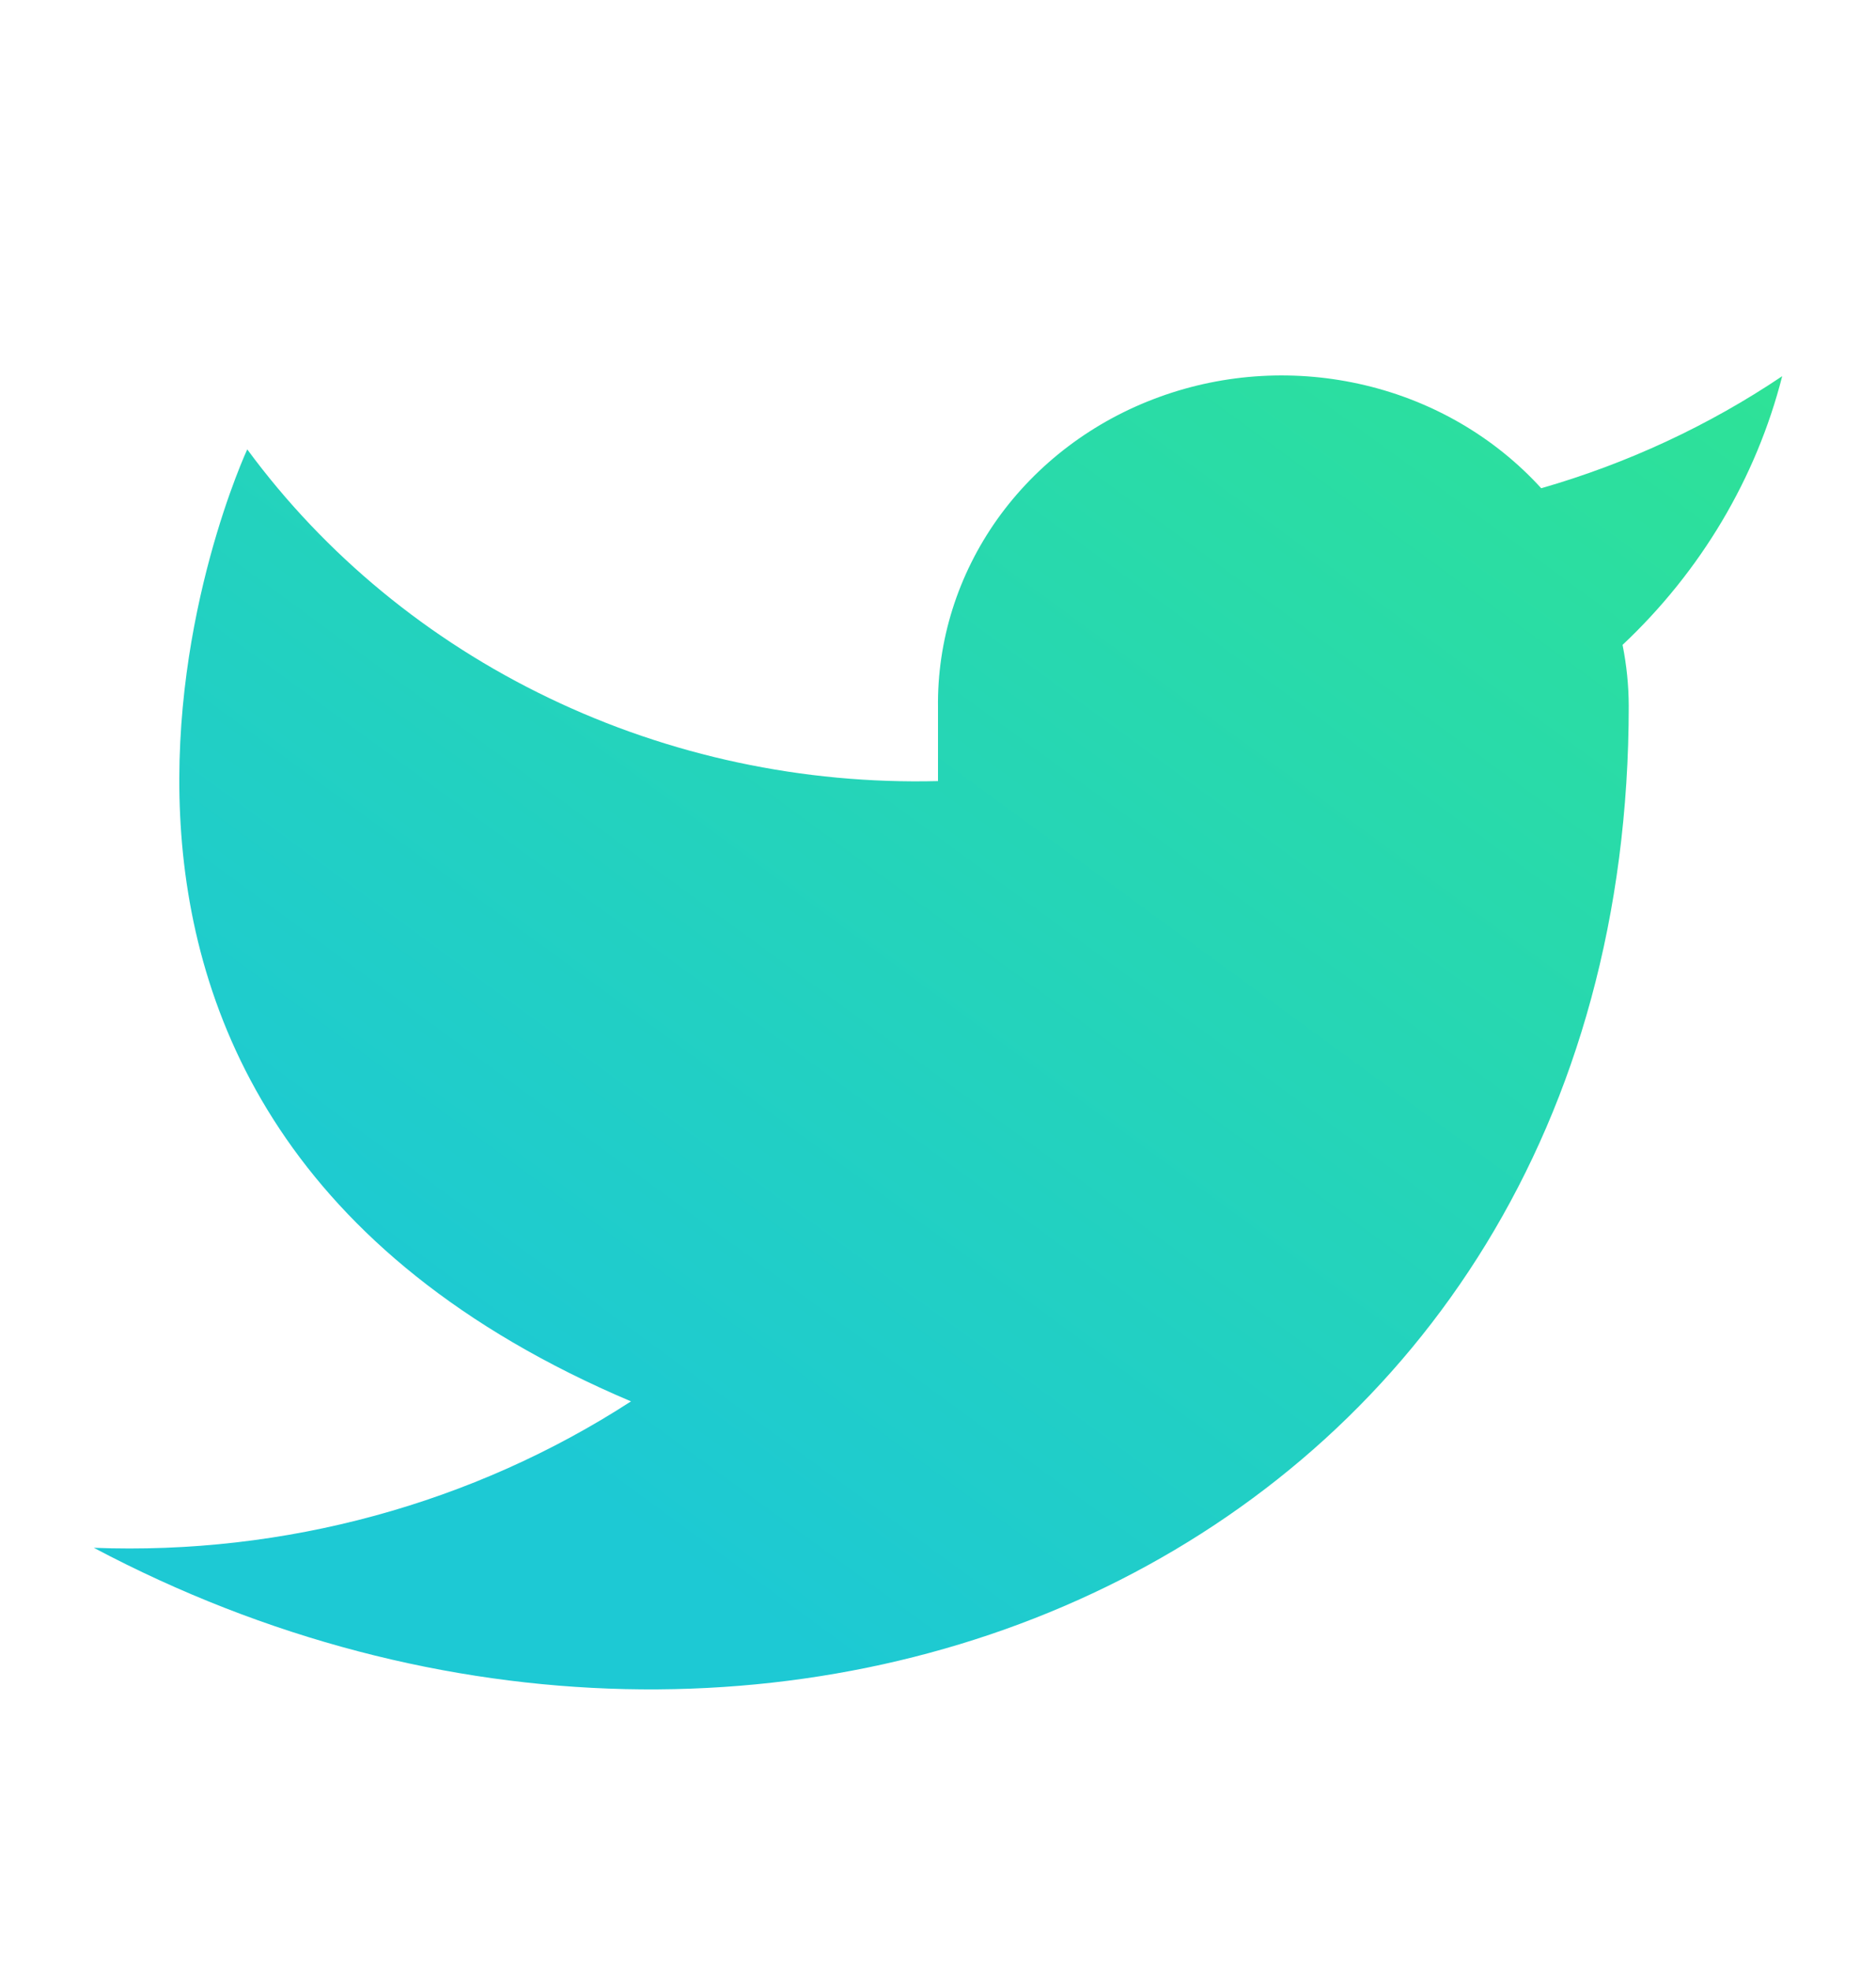 <svg width="20" height="21" viewBox="0 0 20 21" fill="none" xmlns="http://www.w3.org/2000/svg">
<path d="M19 4.008C18.216 4.535 17.349 4.938 16.431 5.202C15.938 4.661 15.283 4.278 14.555 4.105C13.826 3.931 13.06 3.974 12.358 4.23C11.656 4.485 11.054 4.94 10.632 5.532C10.211 6.125 9.99 6.826 10 7.542V8.322C8.562 8.358 7.137 8.054 5.853 7.437C4.568 6.821 3.463 5.911 2.636 4.788C2.636 4.788 -0.636 11.81 6.727 14.931C5.042 16.022 3.035 16.569 1 16.491C8.364 20.392 17.364 16.491 17.364 7.519C17.363 7.301 17.341 7.085 17.298 6.871C18.133 6.086 18.723 5.094 19 4.008V4.008Z" fill="url(#paint0_linear_1142_785)"/>
<defs>
<linearGradient id="paint0_linear_1142_785" x1="13.989" y1="0.391" x2="3.892" y2="14.201" gradientUnits="userSpaceOnUse">
<stop stop-color="#2EE297"/>
<stop offset="1" stop-color="#1DC9D4"/>
</linearGradient>
</defs>
</svg>
